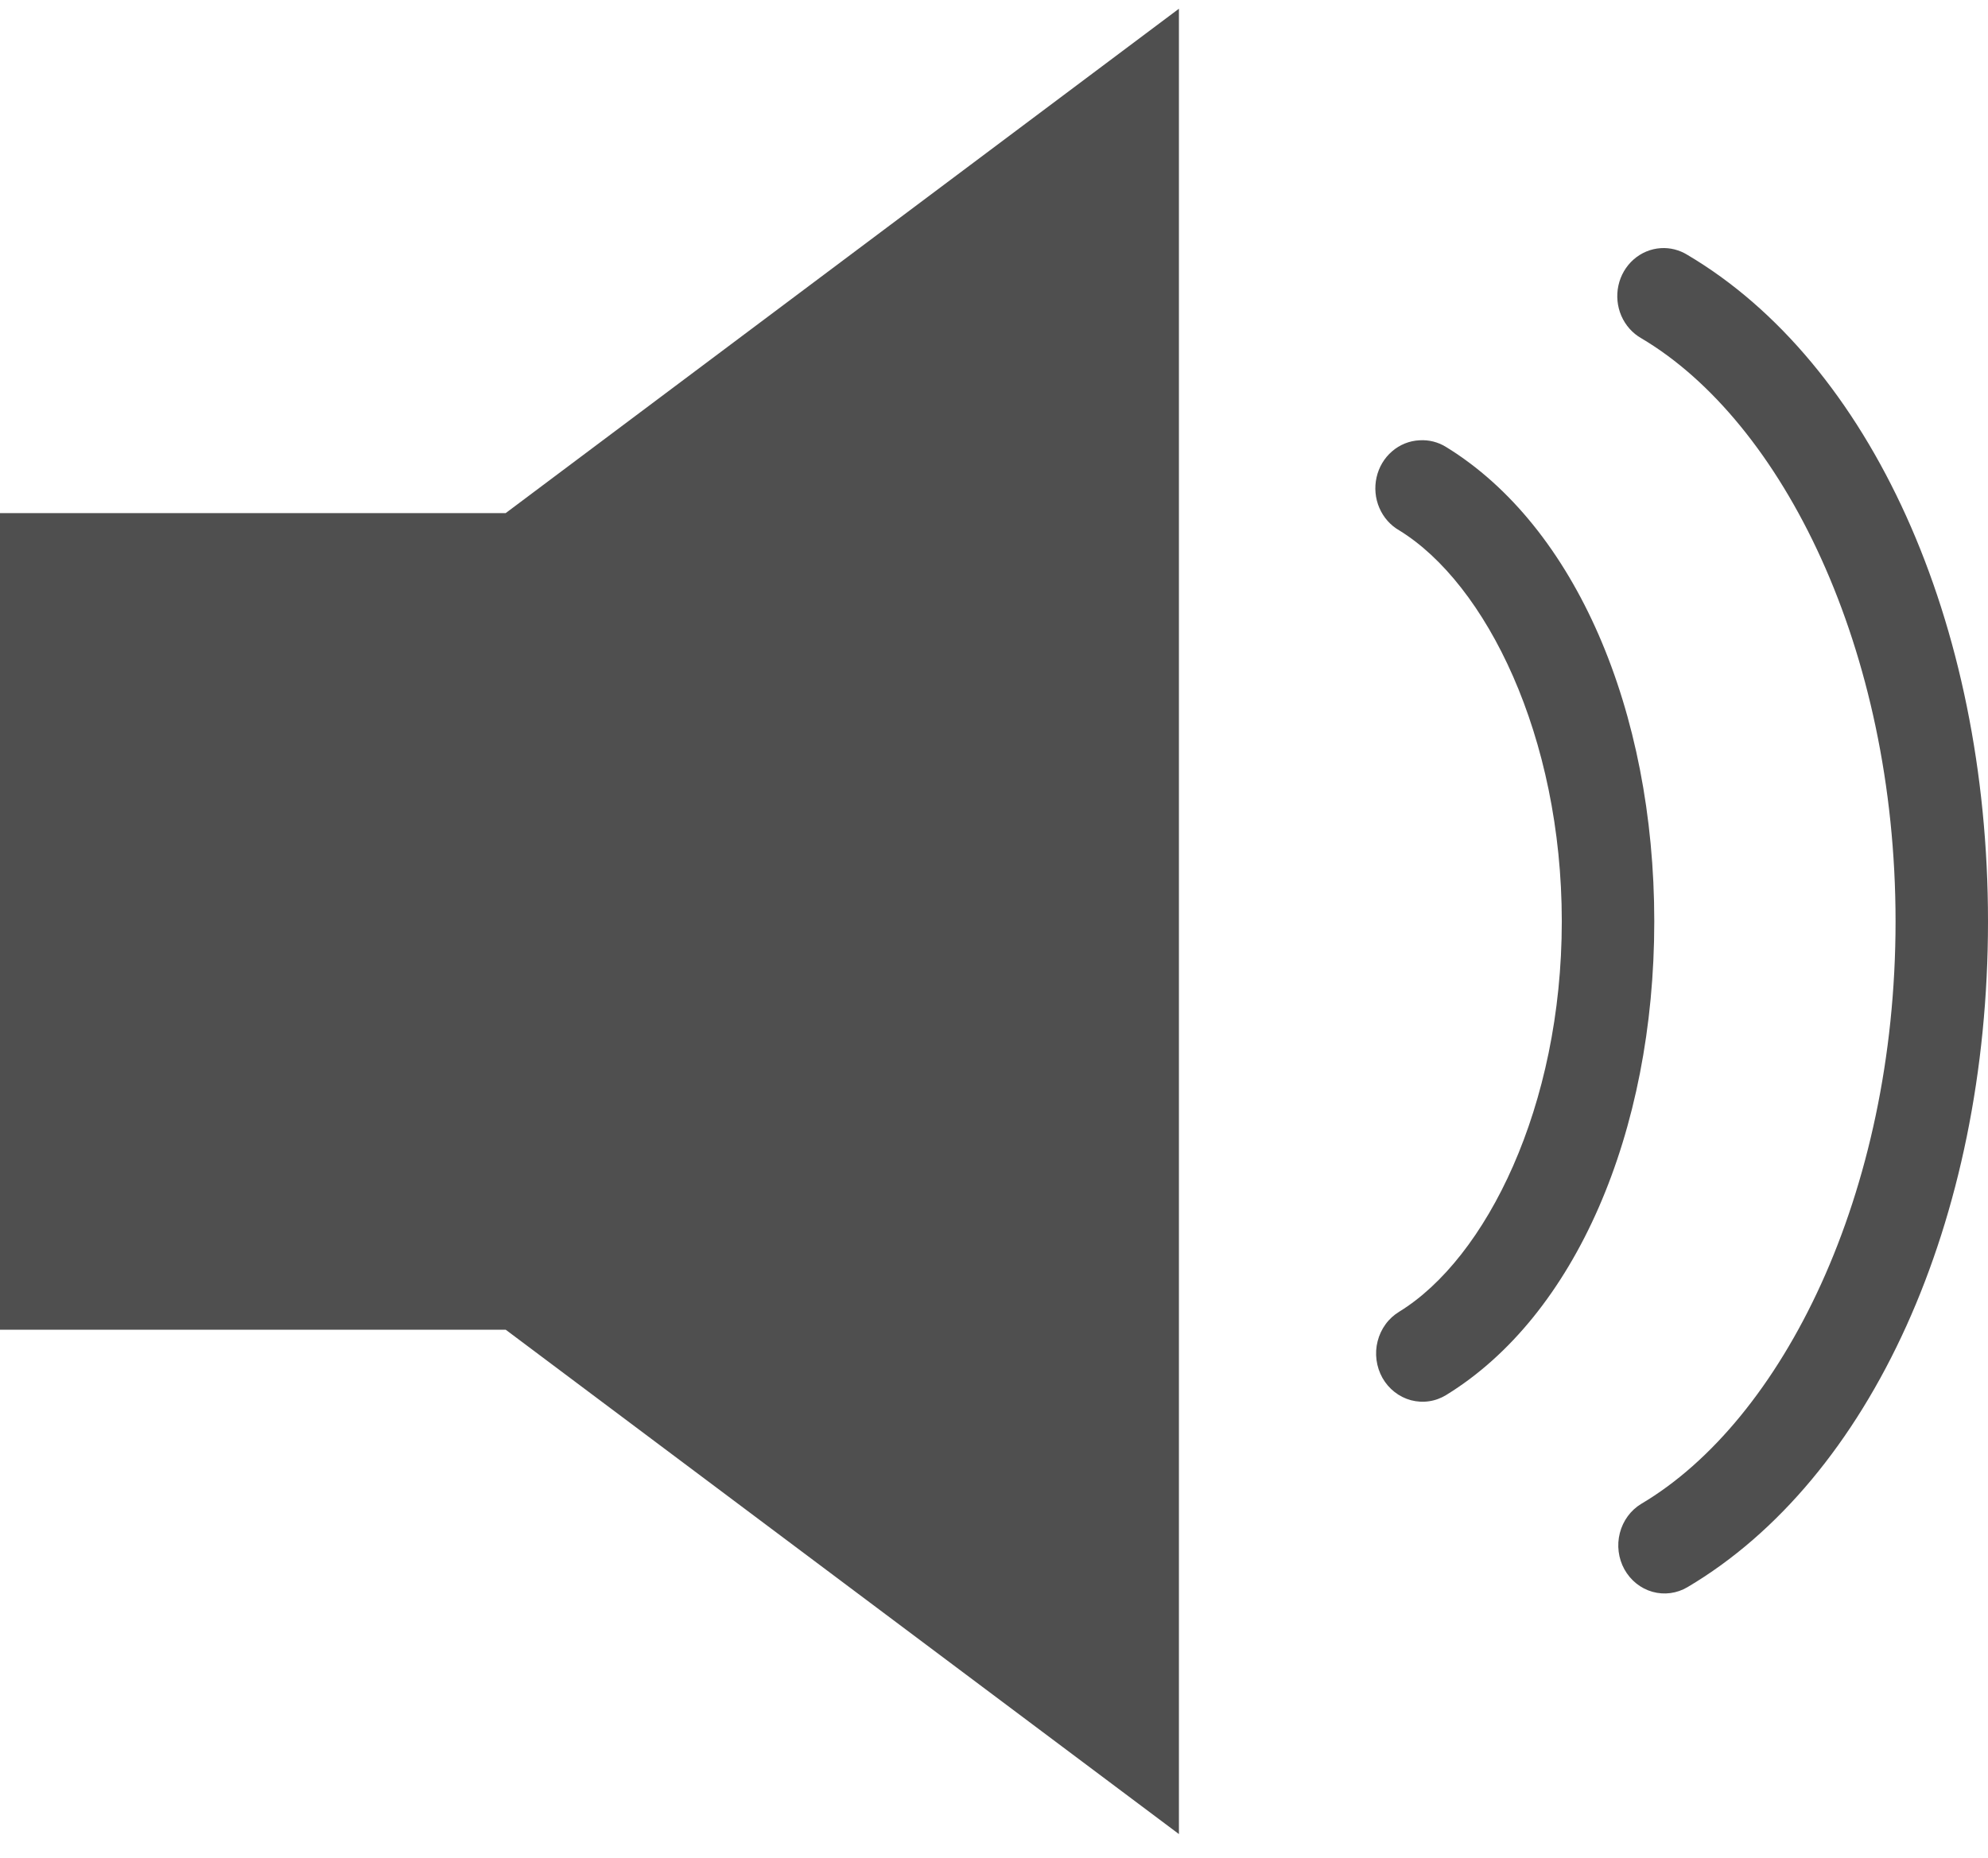 <svg width="46" height="43" viewBox="0 0 46 43" fill="none" xmlns="http://www.w3.org/2000/svg">
<path d="M27.279 0.202L11.701 11.875H0V30.774H11.701L27.279 42.447V0.202ZM38.428 5.743C38.196 5.758 37.976 5.85 37.799 6.006C37.622 6.162 37.499 6.374 37.448 6.609C37.397 6.844 37.421 7.09 37.516 7.31C37.612 7.53 37.773 7.712 37.977 7.828C41.24 9.758 43.861 15.013 43.861 21.325C43.861 27.636 41.24 32.873 37.977 34.804C37.732 34.952 37.554 35.195 37.481 35.48C37.408 35.764 37.447 36.067 37.588 36.322C37.73 36.576 37.962 36.763 38.236 36.84C38.509 36.917 38.801 36.878 39.047 36.732C43.279 34.228 46 28.258 46 21.325C46 14.392 43.279 8.404 39.047 5.9C38.86 5.784 38.645 5.729 38.428 5.743ZM32.845 10.19C32.612 10.201 32.389 10.291 32.21 10.446C32.03 10.601 31.905 10.812 31.852 11.048C31.799 11.284 31.821 11.532 31.916 11.753C32.011 11.975 32.173 12.158 32.377 12.275C34.387 13.509 36.138 17.039 36.138 21.325C36.138 25.61 34.387 29.123 32.377 30.357C32.255 30.431 32.147 30.529 32.062 30.646C31.976 30.763 31.913 30.897 31.877 31.039C31.84 31.181 31.832 31.33 31.851 31.475C31.87 31.621 31.917 31.762 31.988 31.889C32.06 32.016 32.155 32.127 32.268 32.215C32.381 32.304 32.51 32.369 32.647 32.406C32.784 32.442 32.926 32.451 33.067 32.43C33.207 32.41 33.342 32.36 33.464 32.285C36.451 30.45 38.278 26.209 38.278 21.325C38.278 16.441 36.451 12.182 33.464 10.347C33.278 10.23 33.062 10.176 32.845 10.19Z" fill="#4F4F4F"/>
</svg>
